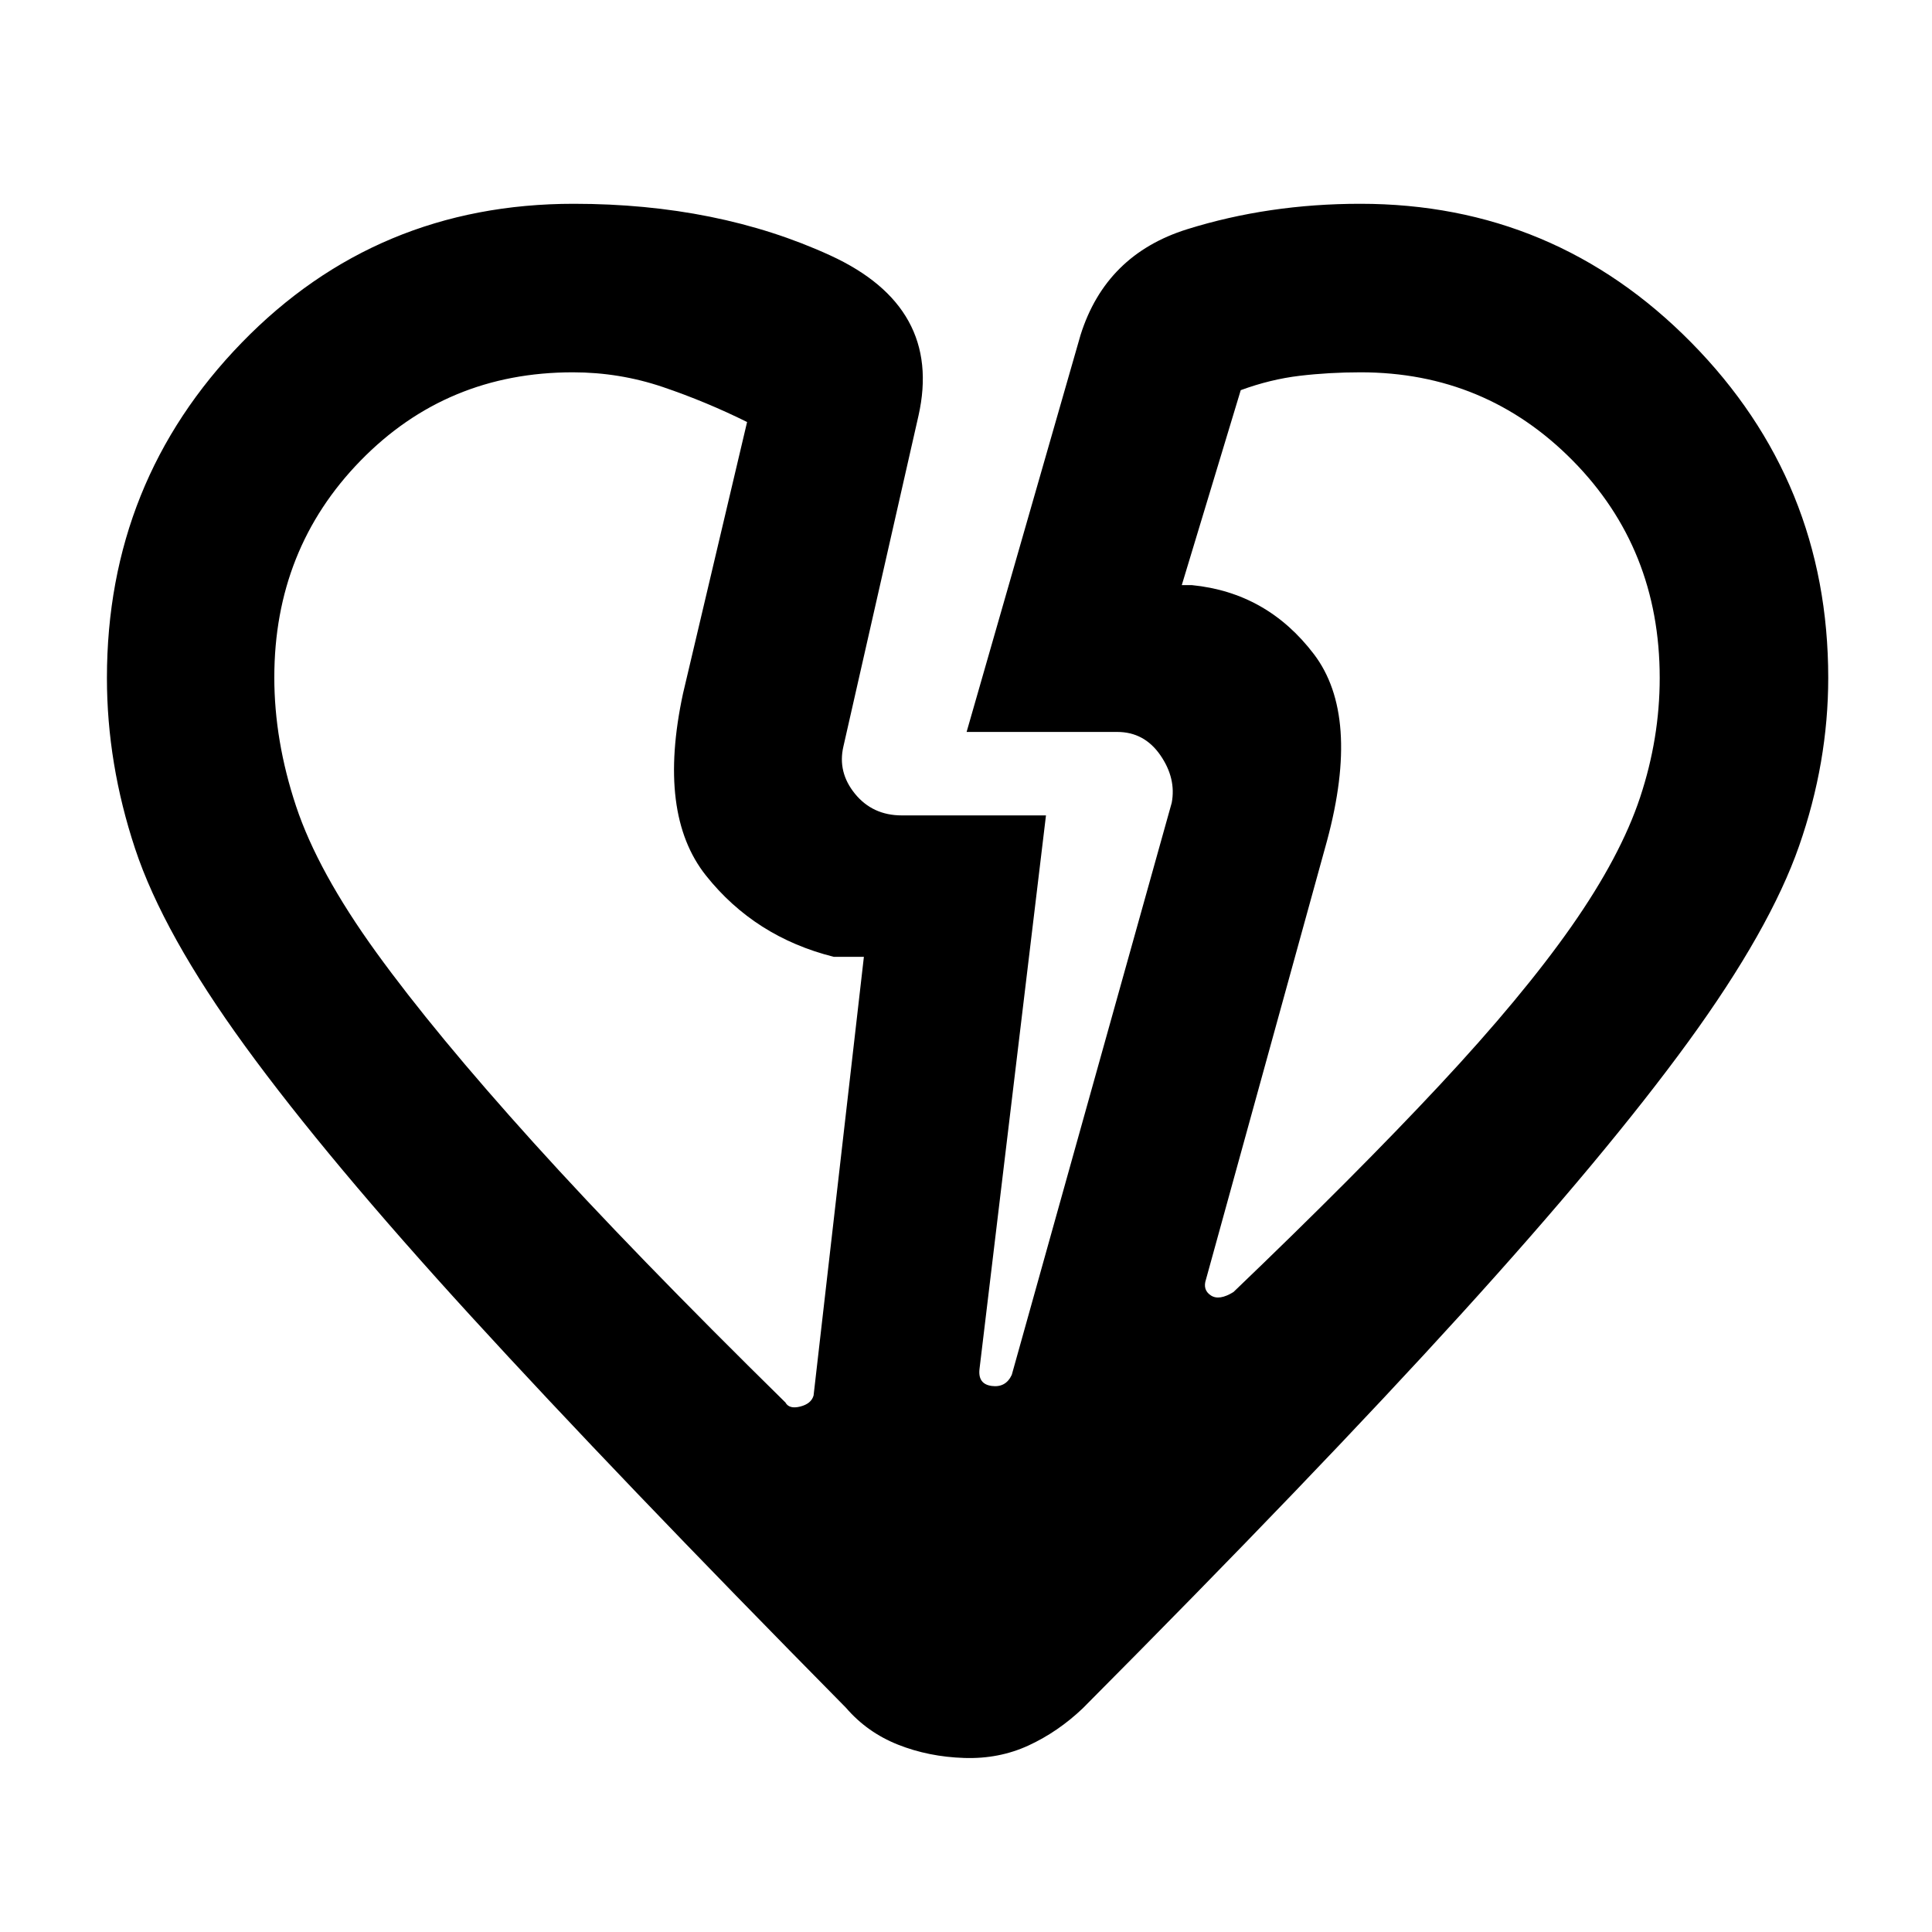 <svg xmlns="http://www.w3.org/2000/svg" height="48" viewBox="0 -960 960 960" width="48"><path d="M136.3-623.41q0 31.46 10.8 63.97t39.87 72.69q29.07 40.18 78.09 94.47 49.03 54.28 125.2 129.15 1.87 3.43 7.36 2.04 5.48-1.39 6.64-5.48l25-218h-15q-39.17-9.82-63.48-40.39-24.3-30.56-11.39-90.47l31.83-134.87q-20.33-10.09-41.87-17.4-21.55-7.3-44.73-7.3-62.69 0-105.5 43.93-42.82 43.93-42.82 107.66Zm688.4.23q0-64.2-43.28-108.01T676.09-775q-15.64 0-30.26 1.73-14.61 1.74-29.31 7.14l-29.3 96.87h5q37.35 3.69 60.63 34.28t6.54 92.76l-60.13 217.91q-1.78 5.22 2.37 7.98 4.15 2.76 11.28-1.67 61.18-58.61 102.33-102.7 41.15-44.08 65.59-78.95 24.43-34.87 34.15-64.21 9.72-29.33 9.72-59.32Zm-165.31 80.96ZM339.35-615.7ZM479.13-86.48q-17.7-.56-32.96-6.63-15.26-6.06-25.82-18.32-114.61-116.13-186.16-194.38T121.88-440.05q-40.75-55.99-54.75-98.25t-14-84.81q0-97.66 67.01-166.64 67-68.99 164.95-68.99 71.55 0 127.49 25.67 55.94 25.68 43.81 79.64l-37.3 164.32q-3 12.81 5.76 23.55 8.77 10.73 23.23 10.73h71.66l-33 274.84q-1 7.71 6 8.66 7 .94 10-5.5l79.48-284.26q2.3-12.17-5.67-23.69-7.98-11.52-21.38-11.52H480.3l56.61-197.22q12.57-39.96 53.03-52.59 40.46-12.63 85.97-12.63 96.55 0 164.54 69.02t67.99 166.52q0 42.08-14.48 83.56-14.47 41.47-55.03 97.23-40.56 55.76-112.81 135.28-72.25 79.52-188.08 195.96-12.26 11.69-26.95 18.48-14.7 6.78-31.96 6.21Z"/></svg>